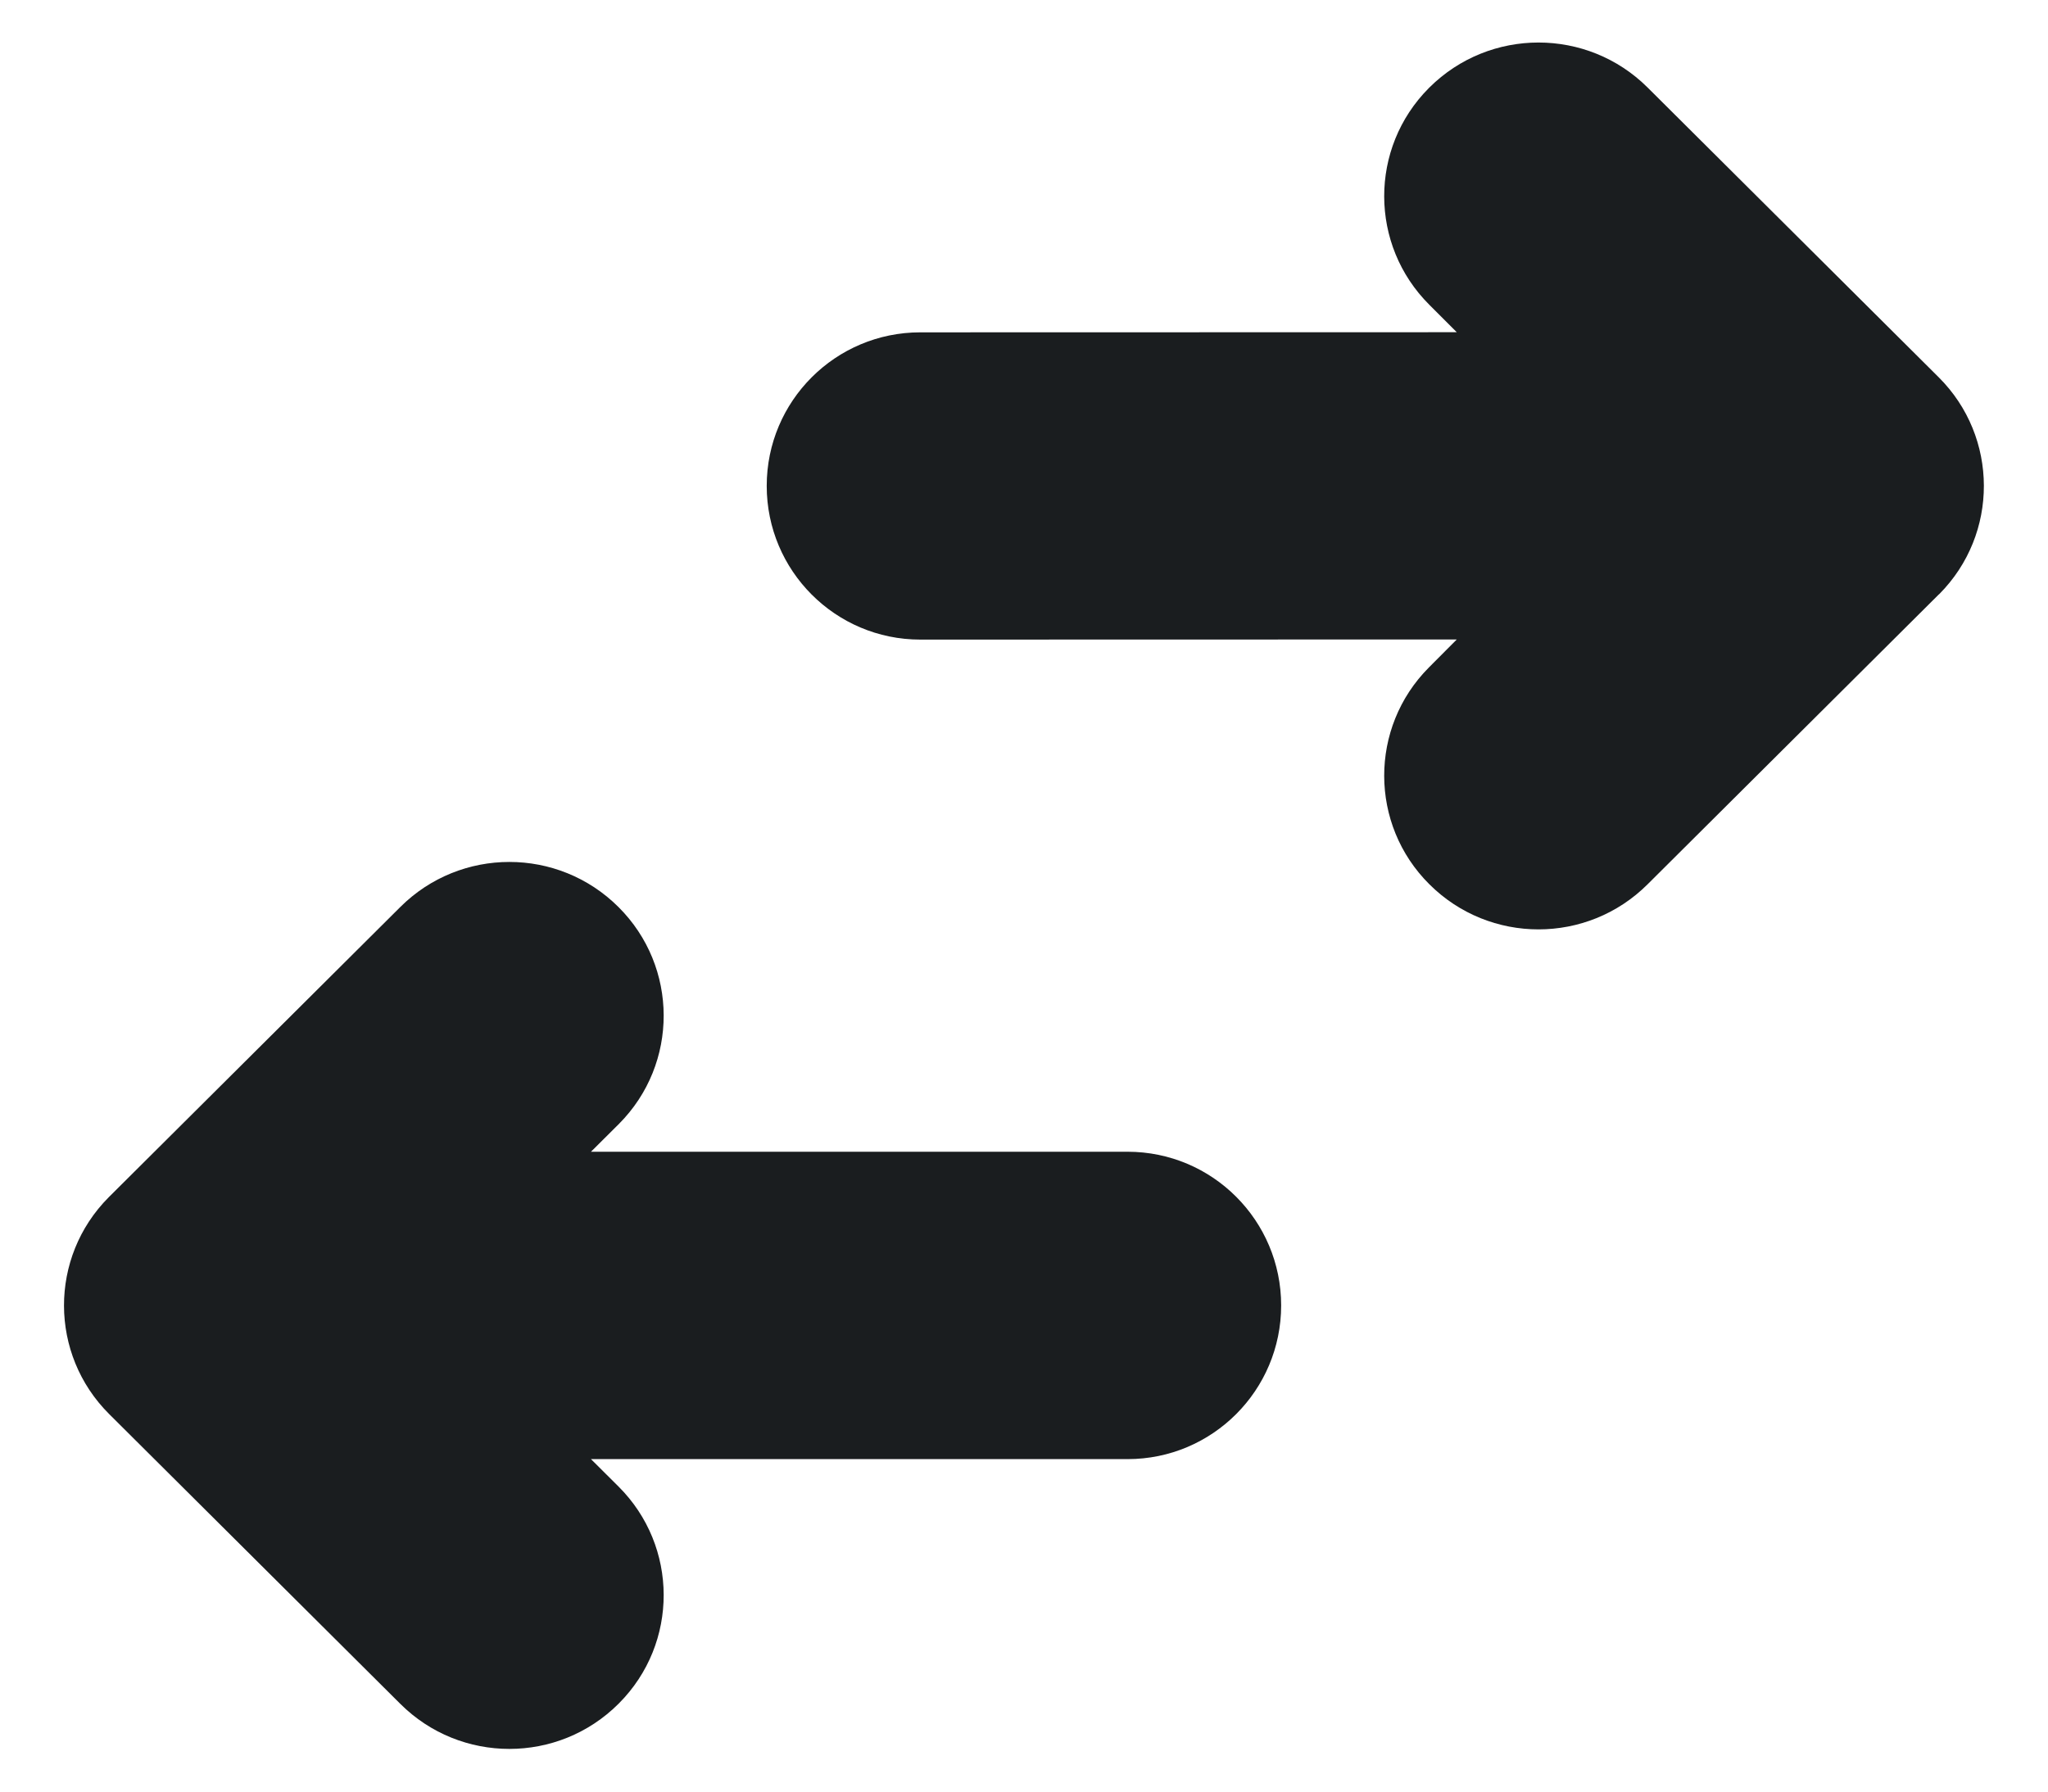 <svg id="Layer_1" width="16" height="14" viewBox="0 0 16 14" fill="none" xmlns="http://www.w3.org/2000/svg">
  <path fill-rule="evenodd" clip-rule="evenodd" d="M4.832 7.088C5.301 7.555 5.303 8.313 4.836 8.782C4.835 8.784 4.834 8.785 4.832 8.786L4.617 9L8.809 9C9.472 9 10.009 9.538 10.009 10.201C10.009 10.864 9.472 11.402 8.809 11.402L4.617 11.402L4.832 11.616C5.301 12.083 5.303 12.841 4.836 13.31L4.832 13.314C4.361 13.784 3.598 13.784 3.127 13.314L0.853 11.05C0.384 10.583 0.382 9.825 0.849 9.356L0.853 9.352L3.127 7.088C3.598 6.618 4.361 6.618 4.832 7.088ZM12.872 0.684L15.146 2.948C15.615 3.415 15.617 4.174 15.15 4.643L15.146 4.646L12.872 6.91C12.401 7.38 11.638 7.38 11.167 6.91C10.698 6.444 10.696 5.685 11.163 5.216C11.164 5.215 11.165 5.214 11.167 5.212L11.381 4.997L7.19 4.998C6.527 4.998 5.99 4.46 5.99 3.797C5.99 3.134 6.527 2.597 7.19 2.597L11.381 2.596L11.167 2.382C10.698 1.915 10.696 1.157 11.163 0.688L11.167 0.684C11.638 0.215 12.401 0.215 12.872 0.684Z" fill="#1A1D1F"/>
</svg>
